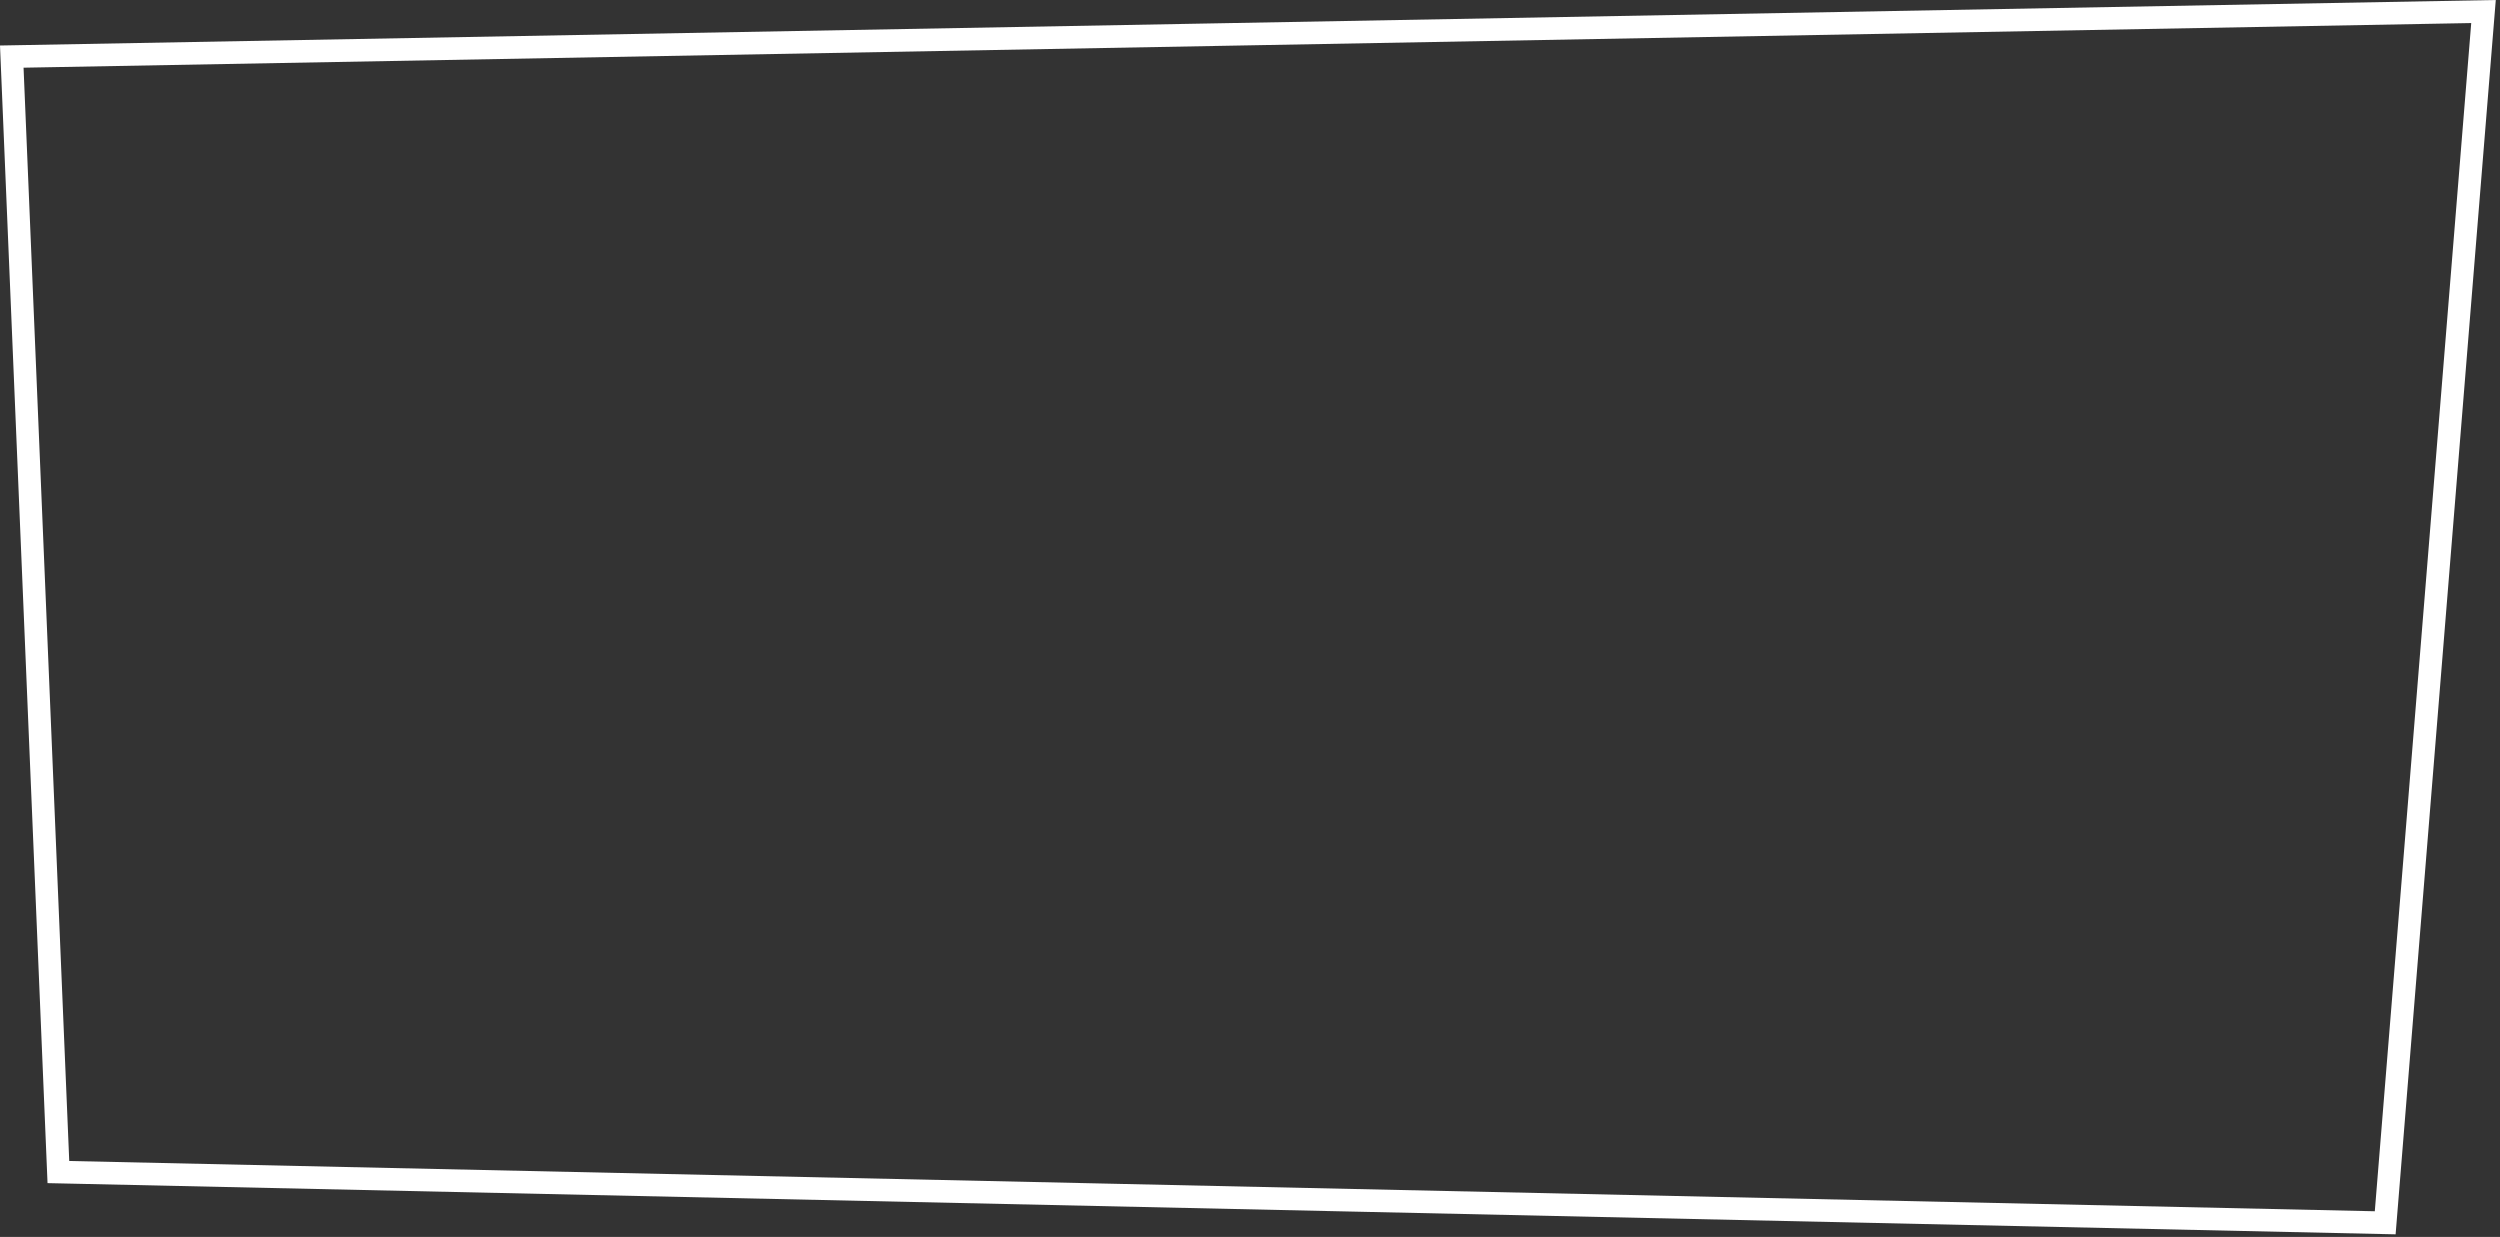 <svg width="479" height="237" viewBox="0 0 479 237" fill="none" xmlns="http://www.w3.org/2000/svg">
<rect x="0" y="0" width="479" height="237" fill="#333333" stroke="none"/>
<path fill-rule="evenodd" clip-rule="evenodd" d="M0 8.719L9.108 226.688L458.999 236.497L478.192 0L0 8.719ZM4.513 12.969L13.266 222.446L455.012 232.077L473.487 4.418L4.513 12.969Z" fill="white"/>
</svg>

